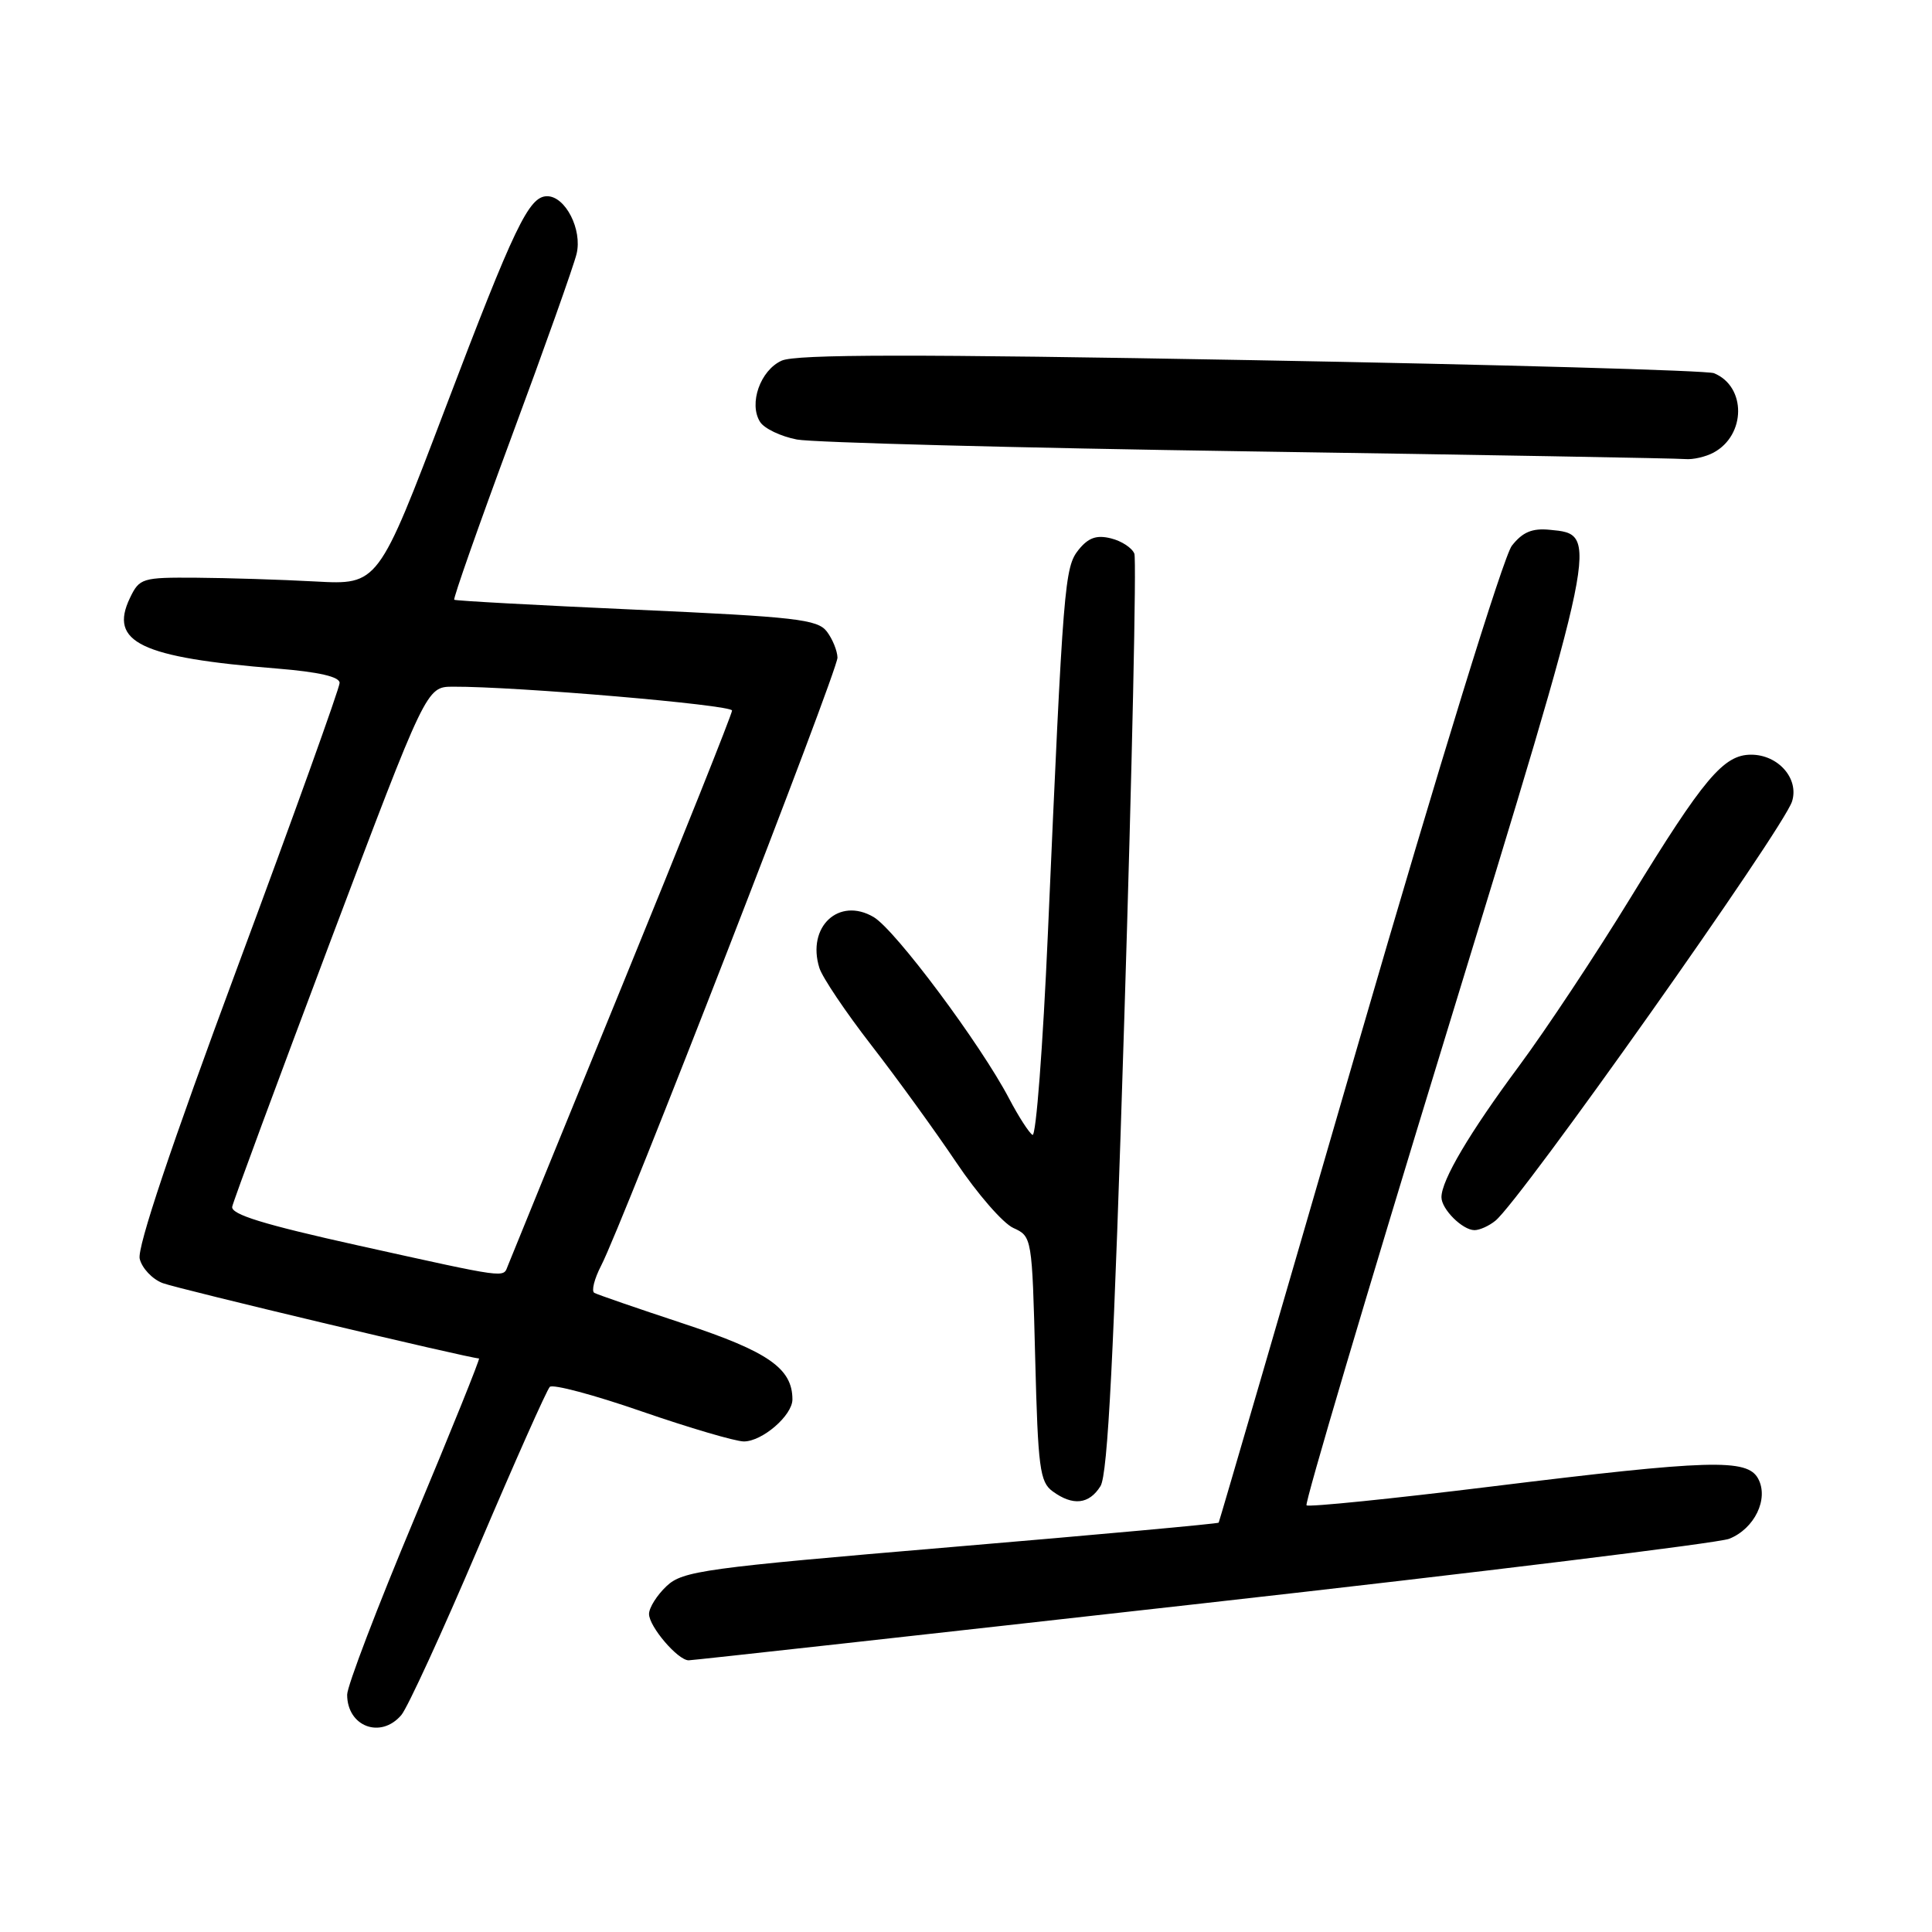 <?xml version="1.0" encoding="UTF-8" standalone="no"?>
<!DOCTYPE svg PUBLIC "-//W3C//DTD SVG 1.1//EN" "http://www.w3.org/Graphics/SVG/1.1/DTD/svg11.dtd" >
<svg xmlns="http://www.w3.org/2000/svg" xmlns:xlink="http://www.w3.org/1999/xlink" version="1.1" viewBox="0 0 256 256">
 <g >
 <path fill="currentColor"
d=" M 53.18 227.25 C 54.00 226.29 58.60 216.28 63.40 205.00 C 68.20 193.72 72.45 184.17 72.85 183.77 C 73.24 183.37 78.72 184.83 85.03 187.02 C 91.34 189.20 97.43 190.99 98.56 191.00 C 101.01 191.00 105.00 187.55 105.00 185.43 C 105.00 181.33 101.80 179.10 90.67 175.42 C 84.53 173.39 79.16 171.54 78.75 171.31 C 78.34 171.08 78.75 169.45 79.66 167.69 C 82.49 162.24 111.00 88.88 110.97 87.14 C 110.95 86.24 110.32 84.68 109.56 83.68 C 108.33 82.07 105.46 81.74 84.34 80.79 C 71.23 80.20 60.36 79.61 60.19 79.47 C 60.02 79.33 63.44 69.60 67.79 57.86 C 72.15 46.11 76.02 35.21 76.40 33.64 C 77.18 30.43 74.92 26.00 72.50 26.00 C 70.08 26.00 68.18 29.97 58.96 54.22 C 50.11 77.50 50.11 77.50 41.81 77.05 C 37.24 76.80 30.13 76.58 26.02 76.55 C 18.83 76.50 18.48 76.61 17.22 79.23 C 14.40 85.11 18.62 87.13 36.75 88.59 C 42.25 89.04 45.00 89.67 45.00 90.49 C 45.00 91.16 38.92 108.09 31.48 128.11 C 22.64 151.92 18.16 165.29 18.51 166.79 C 18.81 168.04 20.18 169.50 21.56 170.02 C 23.56 170.78 62.28 180.00 63.47 180.00 C 63.65 180.00 59.79 189.56 54.90 201.25 C 50.00 212.94 46.00 223.42 46.00 224.55 C 46.00 228.78 50.45 230.46 53.18 227.25 Z  M 159.33 212.46 C 196.27 208.32 227.68 204.46 229.12 203.90 C 232.48 202.57 234.40 198.61 232.97 195.94 C 231.53 193.25 226.64 193.40 197.55 196.98 C 184.38 198.60 173.38 199.72 173.12 199.46 C 172.86 199.19 181.13 171.29 191.50 137.44 C 212.05 70.35 211.95 70.84 205.35 70.20 C 203.02 69.97 201.75 70.50 200.33 72.31 C 199.23 73.71 190.69 101.38 180.03 138.11 C 169.92 172.98 161.57 201.62 161.48 201.76 C 161.39 201.90 145.41 203.36 125.98 205.00 C 93.24 207.77 90.47 208.15 88.32 210.17 C 87.05 211.37 86.00 213.03 86.00 213.86 C 86.00 215.53 89.82 220.00 91.25 220.00 C 91.75 220.00 122.38 216.61 159.33 212.46 Z  M 145.82 196.92 C 146.79 195.36 147.59 179.64 148.98 134.79 C 150.01 101.77 150.60 74.13 150.31 73.37 C 150.02 72.61 148.63 71.69 147.22 71.34 C 145.31 70.86 144.23 71.24 142.94 72.82 C 141.05 75.17 140.89 77.12 138.85 123.70 C 138.19 138.66 137.28 150.67 136.81 150.38 C 136.35 150.10 134.96 147.94 133.73 145.60 C 129.94 138.36 118.65 123.23 115.77 121.52 C 111.16 118.80 106.87 122.80 108.57 128.25 C 108.95 129.49 112.05 134.10 115.46 138.50 C 118.87 142.90 123.93 149.89 126.72 154.04 C 129.50 158.18 132.90 162.09 134.27 162.71 C 136.74 163.84 136.76 163.93 137.17 180.03 C 137.54 194.51 137.78 196.37 139.48 197.61 C 142.16 199.57 144.31 199.34 145.82 196.92 Z  M 198.15 161.75 C 201.53 159.01 236.35 109.78 237.46 106.18 C 238.40 103.16 235.62 100.00 232.03 100.00 C 228.38 100.00 225.76 103.12 216.03 119.00 C 211.49 126.42 204.84 136.45 201.26 141.28 C 194.70 150.13 191.00 156.39 191.00 158.64 C 191.00 160.22 193.79 163.00 195.38 163.00 C 196.06 163.00 197.31 162.44 198.15 161.75 Z  M 227.04 59.98 C 231.37 57.66 231.41 51.21 227.11 49.45 C 226.23 49.09 198.63 48.31 165.79 47.72 C 121.07 46.91 105.45 46.93 103.57 47.79 C 100.74 49.07 99.19 53.49 100.71 55.90 C 101.26 56.78 103.46 57.83 105.60 58.24 C 107.75 58.64 134.70 59.35 165.50 59.81 C 196.30 60.27 222.32 60.73 223.32 60.83 C 224.31 60.92 225.99 60.54 227.04 59.98 Z  M 47.50 165.04 C 34.92 162.25 30.57 160.91 30.77 159.89 C 30.93 159.12 36.78 143.31 43.77 124.75 C 56.50 91.01 56.50 91.01 60.00 90.99 C 68.37 90.95 97.00 93.40 97.00 94.15 C 97.00 94.61 90.42 111.08 82.38 130.74 C 74.34 150.41 67.55 167.06 67.28 167.75 C 66.65 169.34 67.46 169.46 47.50 165.04 Z "/>
</g>
</svg>
